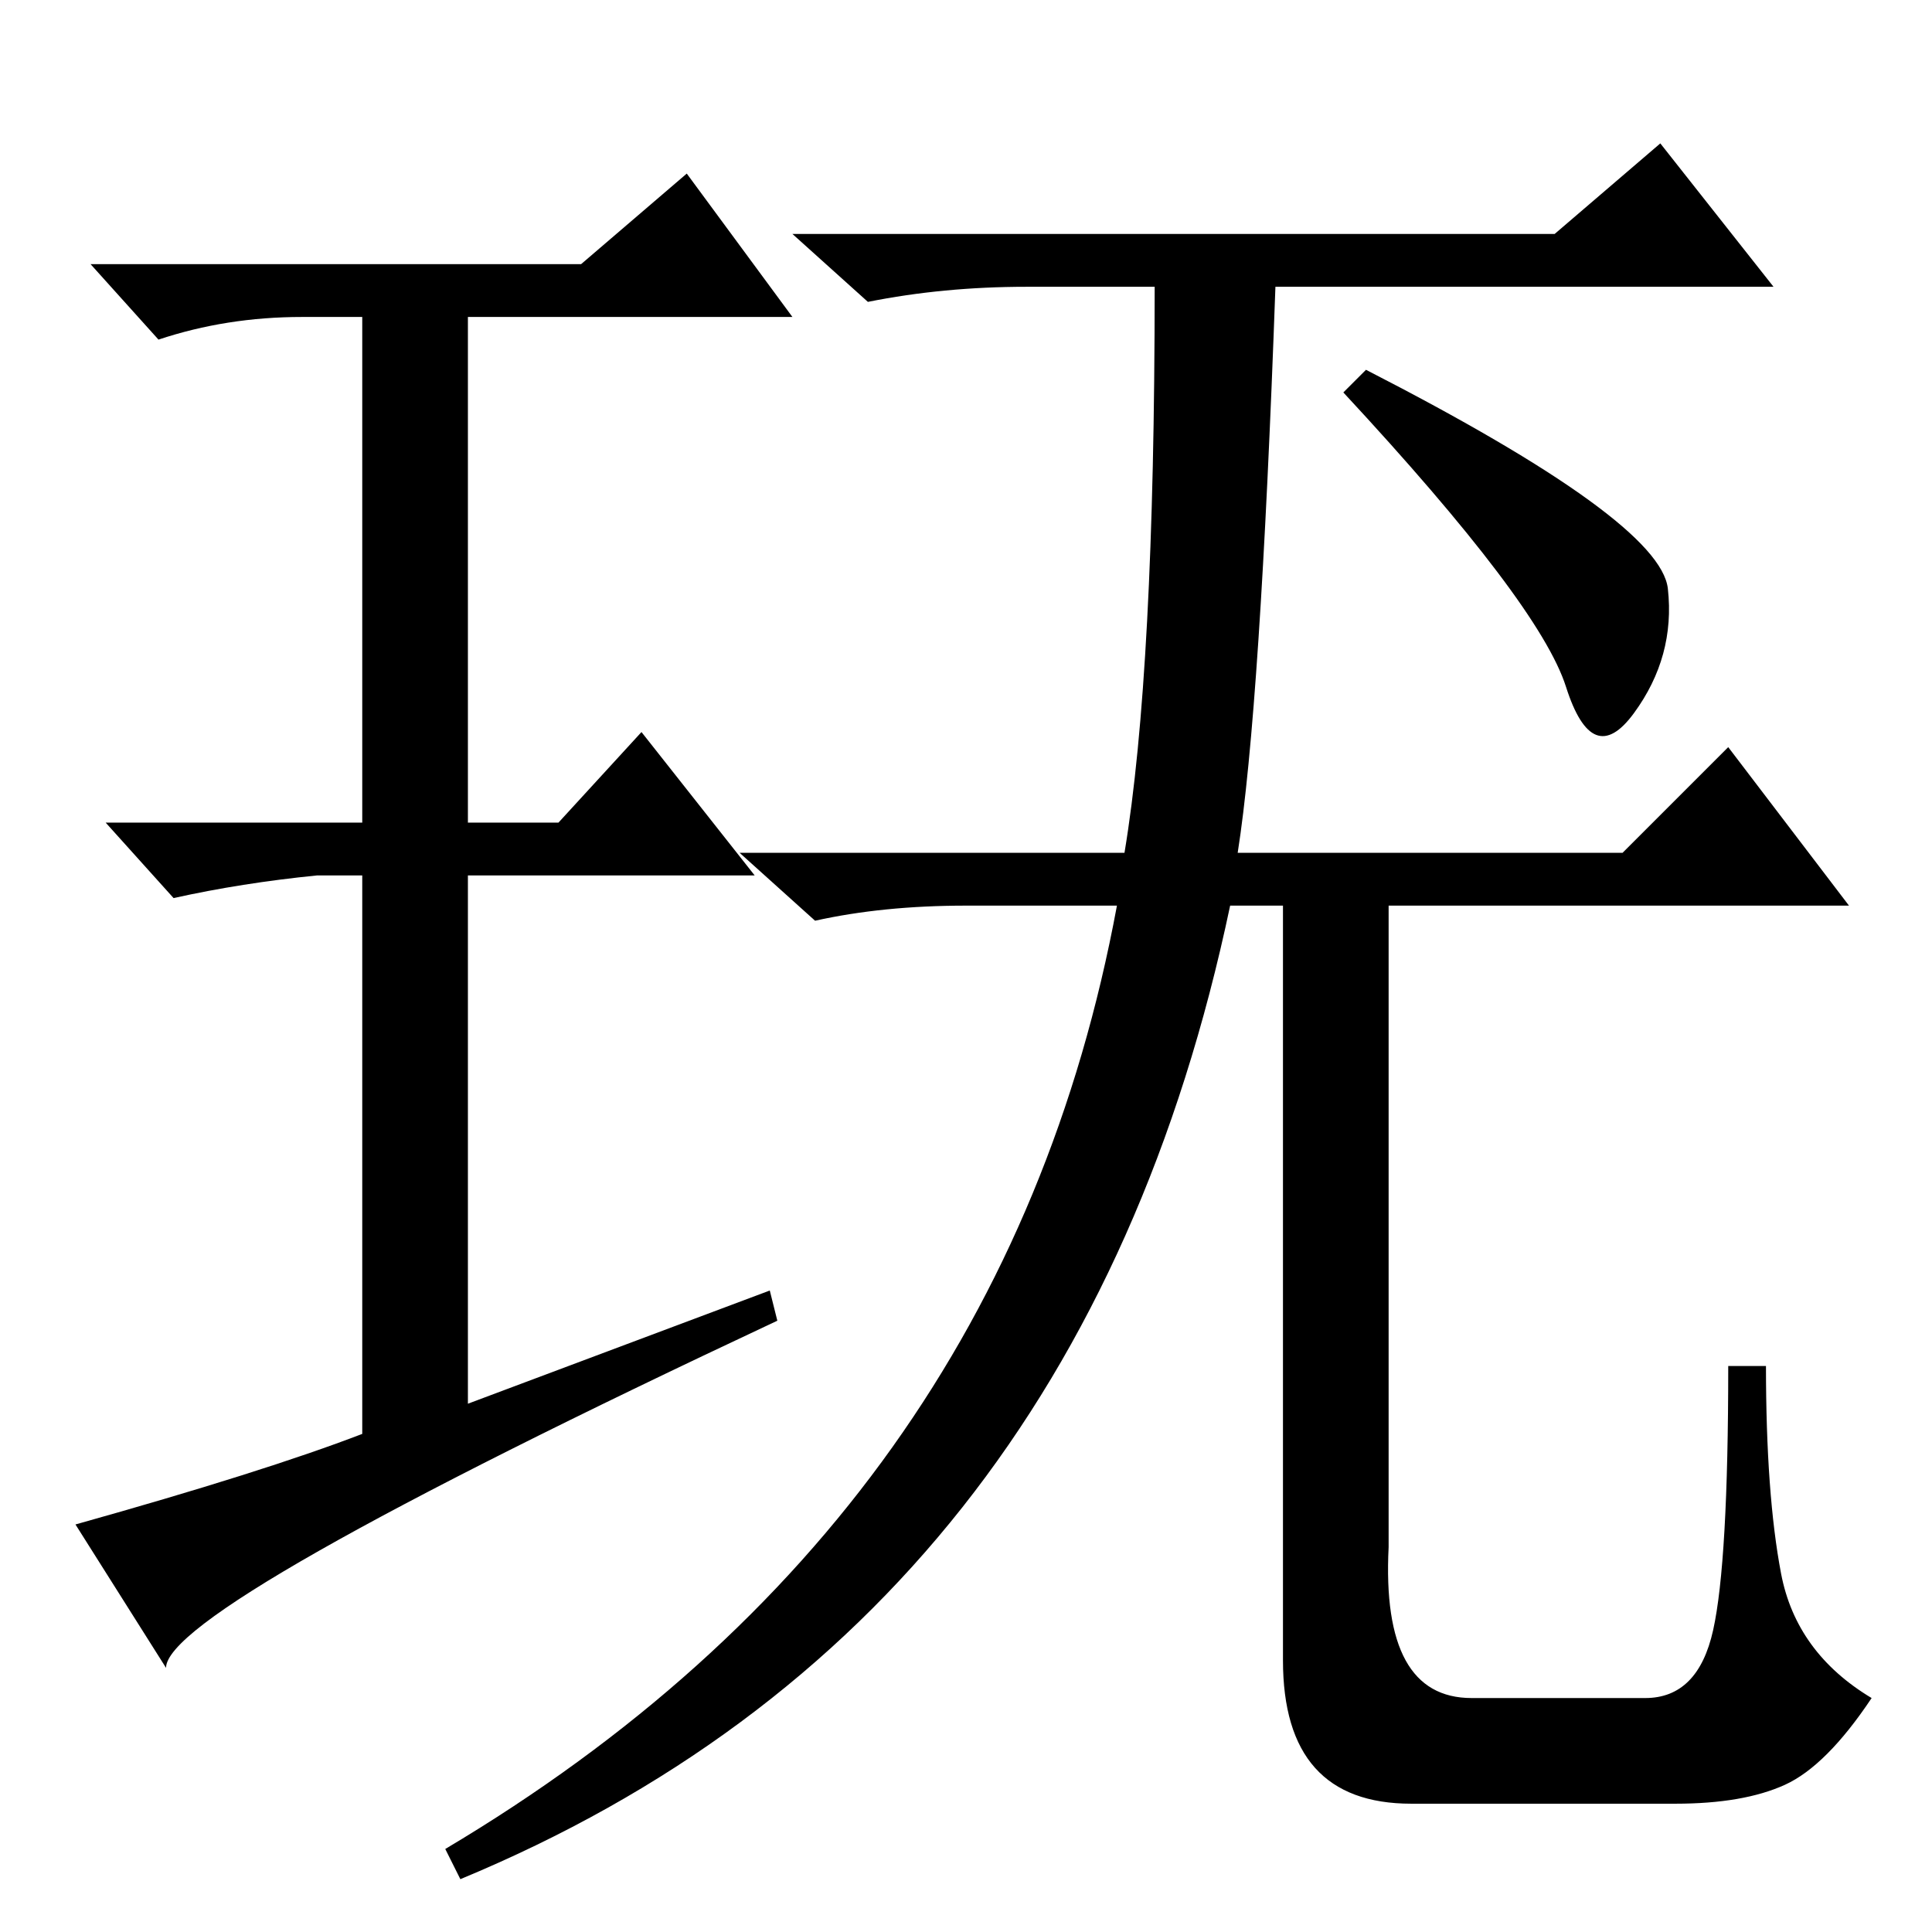 <?xml version="1.0" standalone="no"?>
<!DOCTYPE svg PUBLIC "-//W3C//DTD SVG 1.1//EN" "http://www.w3.org/Graphics/SVG/1.1/DTD/svg11.dtd" >
<svg xmlns="http://www.w3.org/2000/svg" xmlns:xlink="http://www.w3.org/1999/xlink" version="1.1" viewBox="0 -36 256 256">
  <g transform="matrix(1 0 0 -1 0 220)">
   <path fill="currentColor"
d="M184 51q-1 -20 11 -20h23q7 0 9 9t2 35h5q0 -17 2 -27.5t12 -16.5q-6 -9 -11.5 -11.5t-14.5 -2.5h-35q-17 0 -17 19v100h-7q-20 -95 -102 -129l-2 4q74 44 89 125h-20q-11 0 -20 -2l-10 9h51q4 24 4 75h-17q-11 0 -21 -2l-10 9h101l14 12l15 -19h-66q-2 -56 -5 -75h51
l14 14l16 -21h-61v-85zM102 85l1 -4q-81 -38 -81 -46l-12 19q25 7 38 12v74h-6q-10 -1 -19 -3l-9 10h34v67h-8q-10 0 -19 -3l-9 10h65l14 12l14 -19h-43v-67h12l11 12l15 -19h-38v-70zM181 207q39 -20 40 -29t-4.5 -16.5t-9 3.5t-29.5 39z" />
  </g>

</svg>
